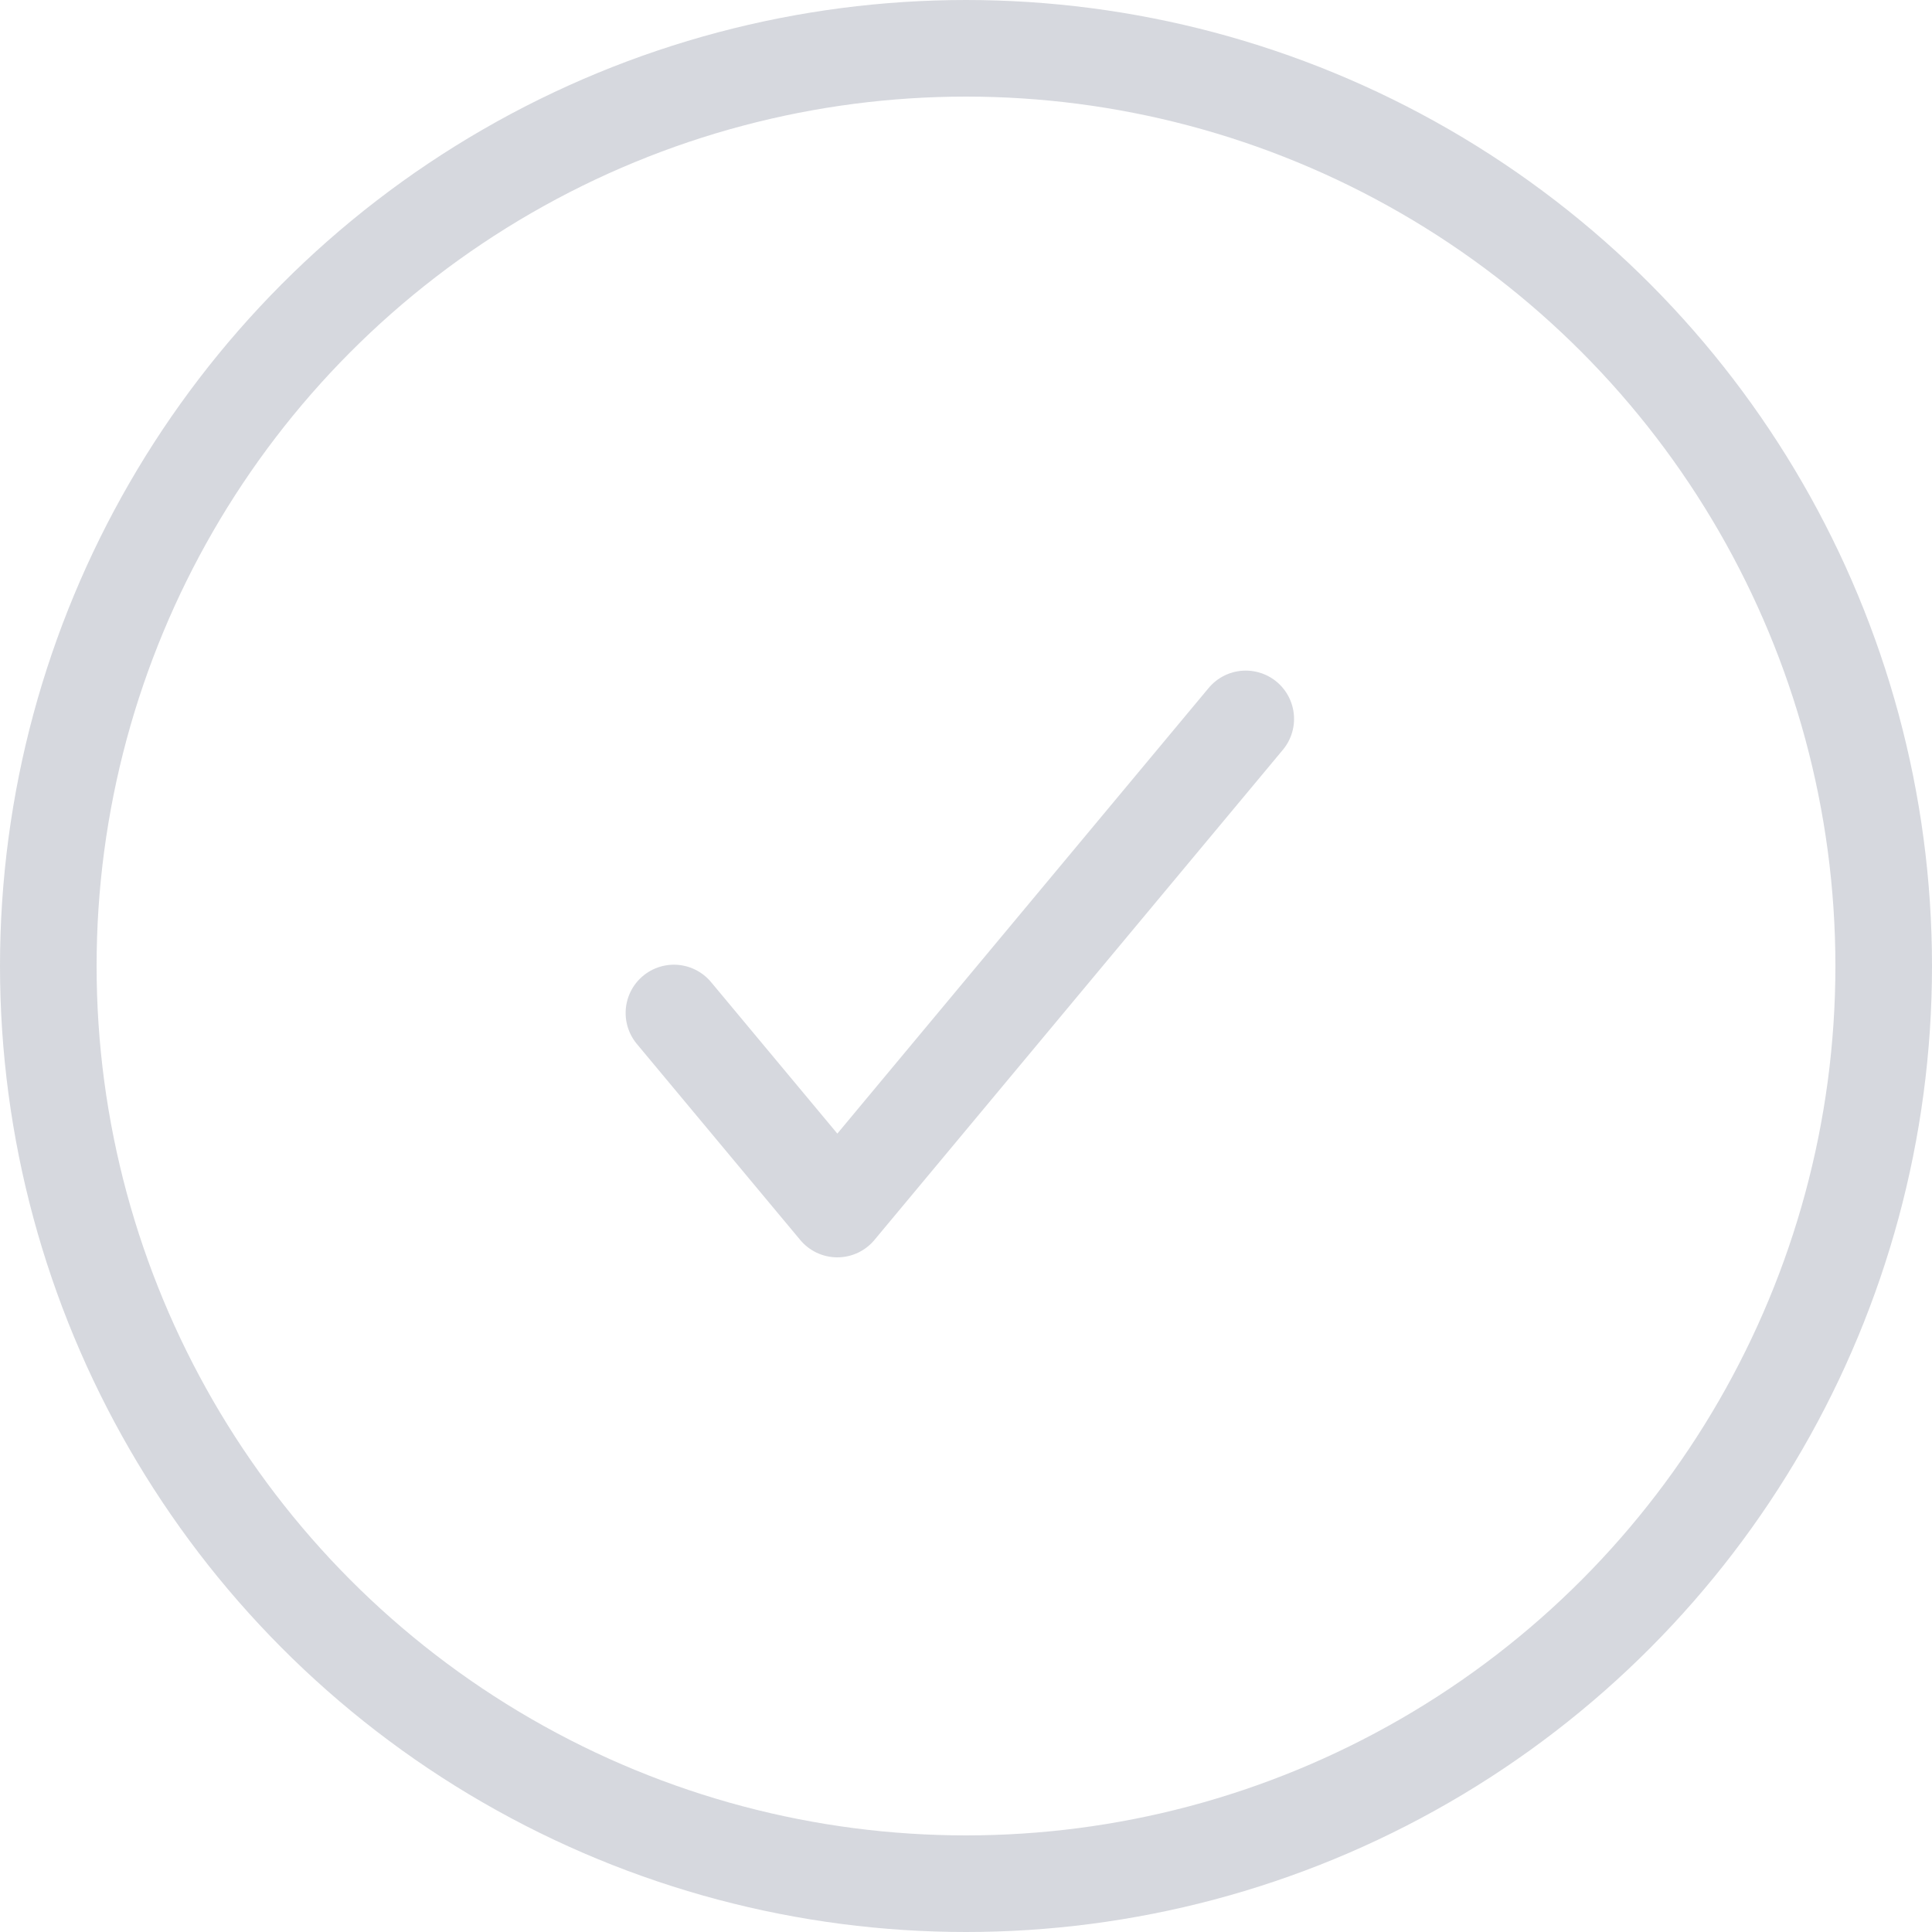<svg width="40" height="40" viewBox="0 0 40 40" fill="none" xmlns="http://www.w3.org/2000/svg">
<circle cx="20" cy="20" r="19" stroke="#777E90" stroke-opacity="0.3" stroke-width="2"/>
<path d="M25.792 14.884L17.336 25.032L13.953 20.973" stroke="#777E90" stroke-opacity="0.3" stroke-width="2" stroke-linecap="round" stroke-linejoin="round"/>
</svg>
